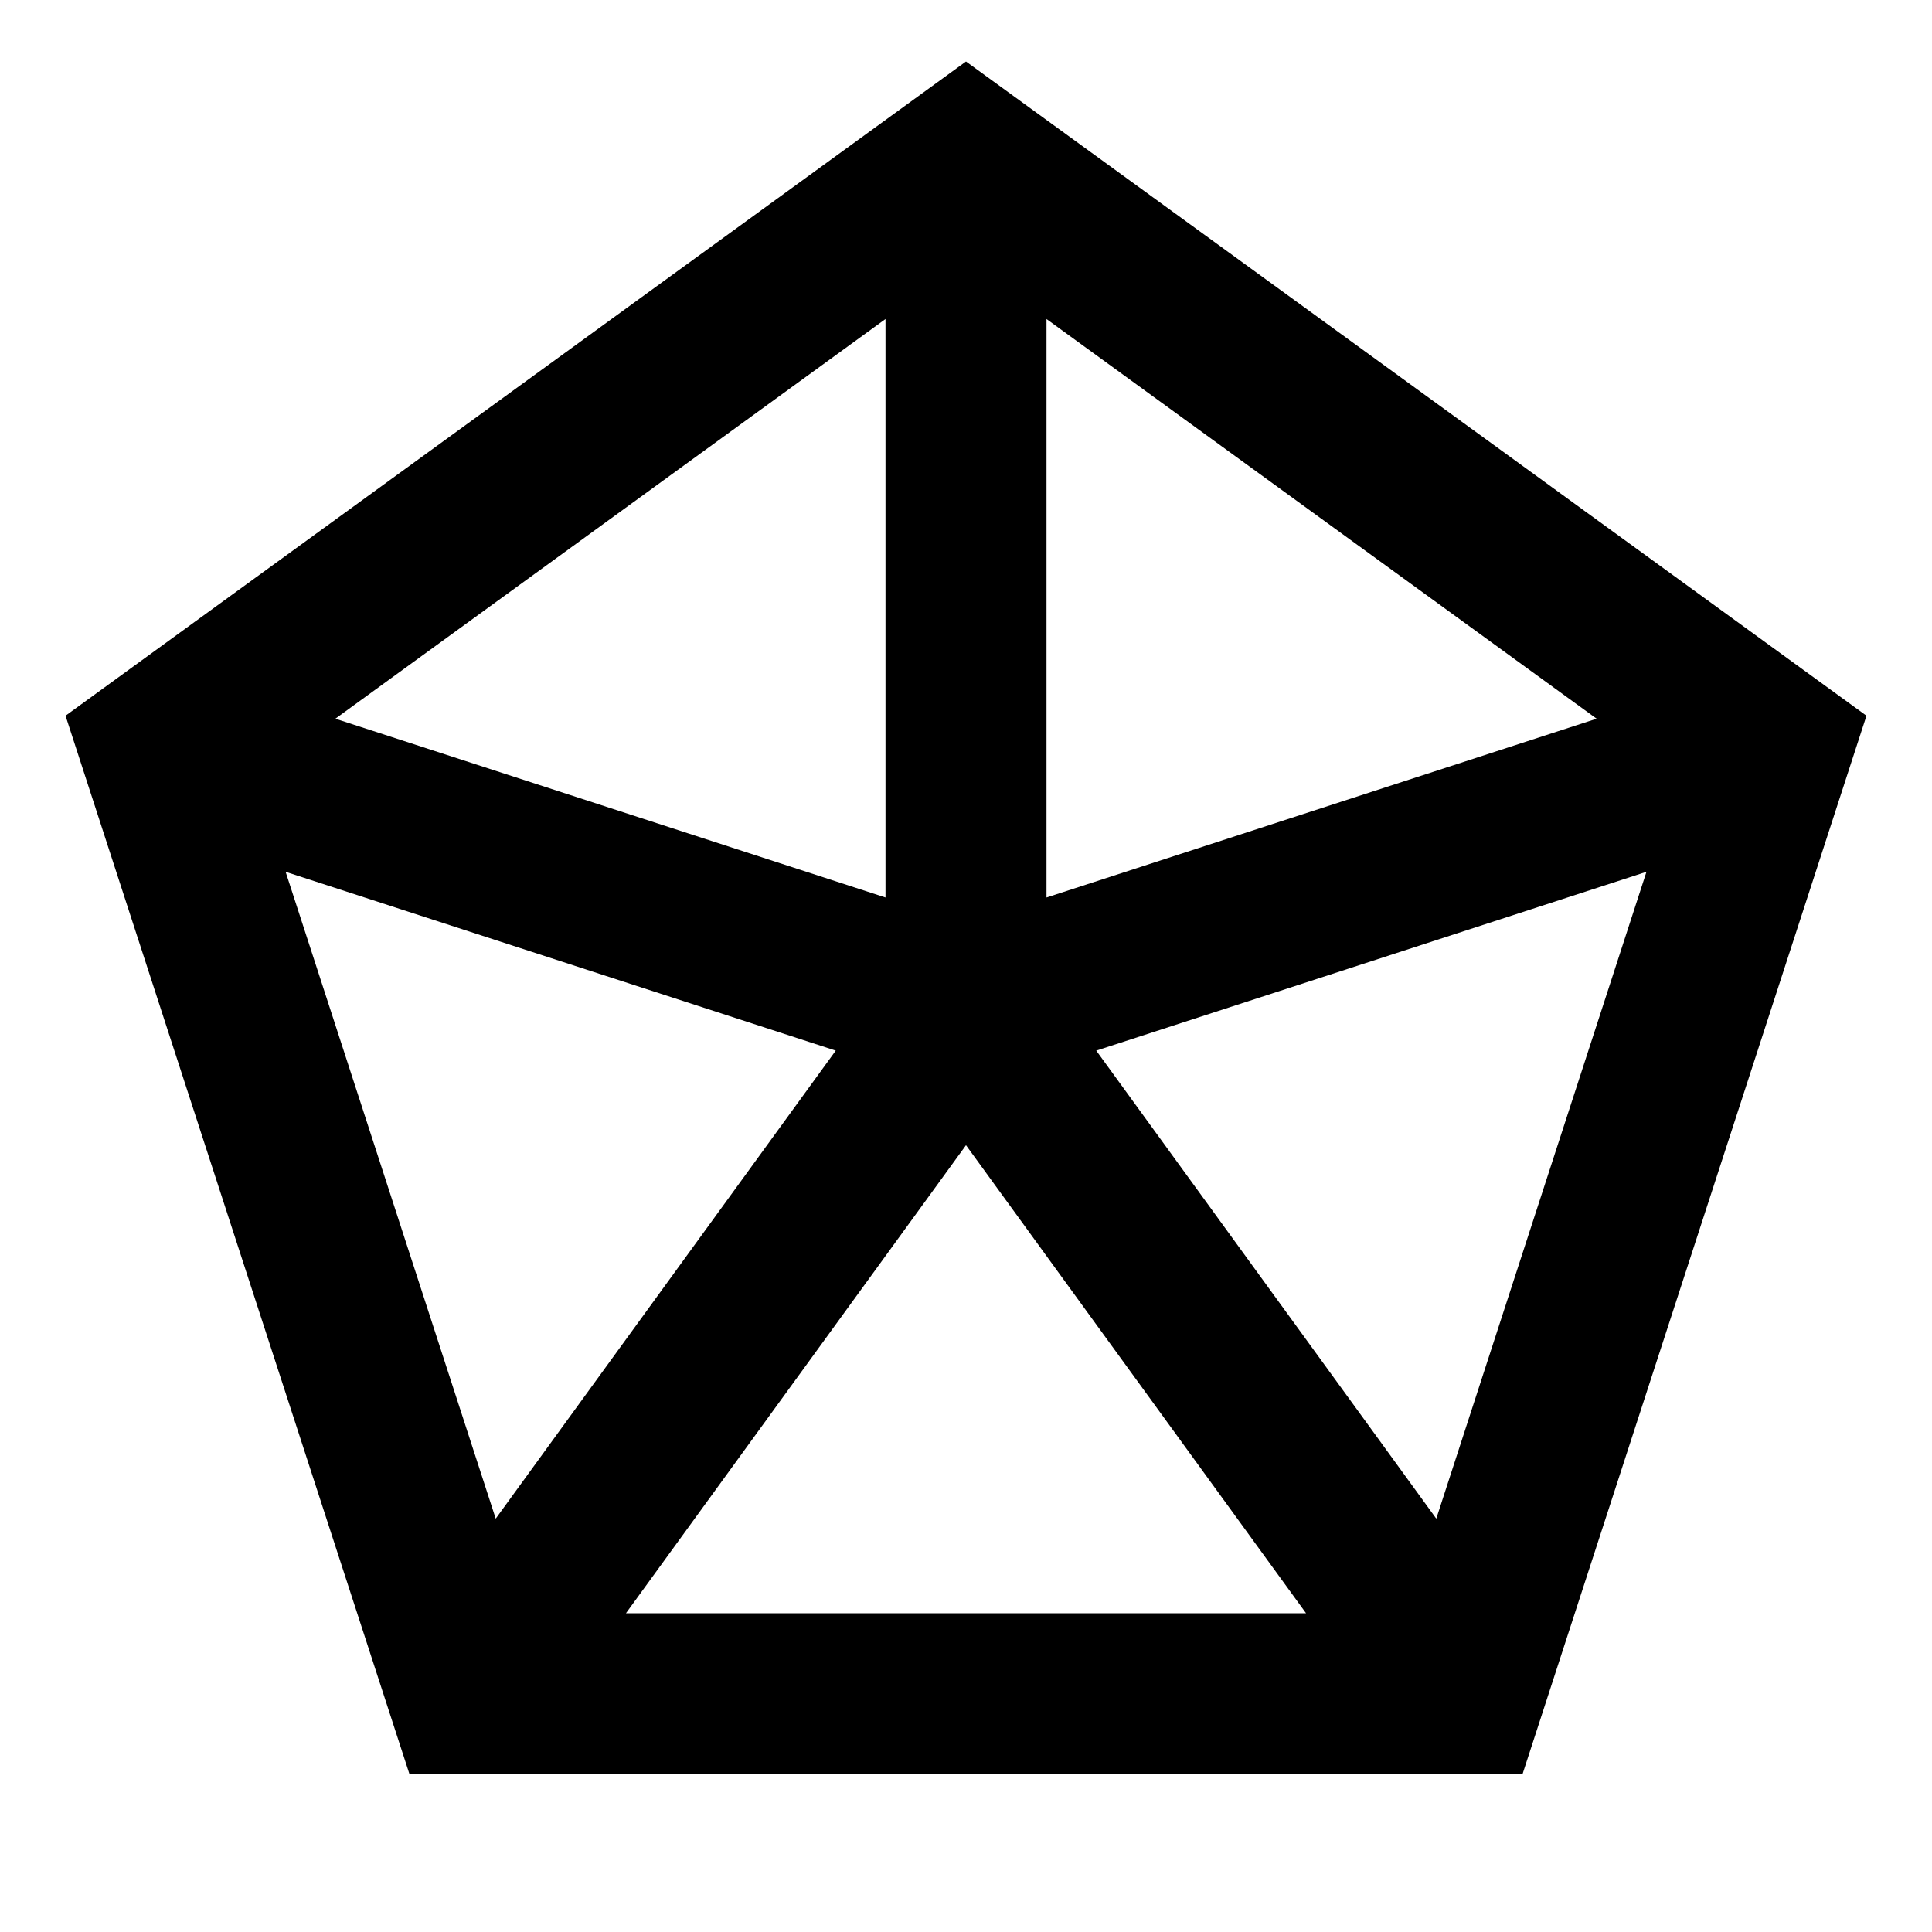 <svg width="24" height="24" viewBox="0 0 24 24" fill="none" xmlns="http://www.w3.org/2000/svg">
<path d="M12 0.764L23.186 8.891L18.913 22.04H5.087L0.814 8.891L12 0.764ZM3.548 10.83L6.158 18.865L10.382 13.051L3.548 10.83ZM7.776 20.04H16.224L12 14.226L7.776 20.04ZM13.618 13.051L17.842 18.865L20.453 10.83L13.618 13.051ZM19.834 8.928L13 3.963V11.149L19.834 8.928ZM11 3.963L4.166 8.928L11 11.149V3.963Z" fill="black"/>
</svg>
